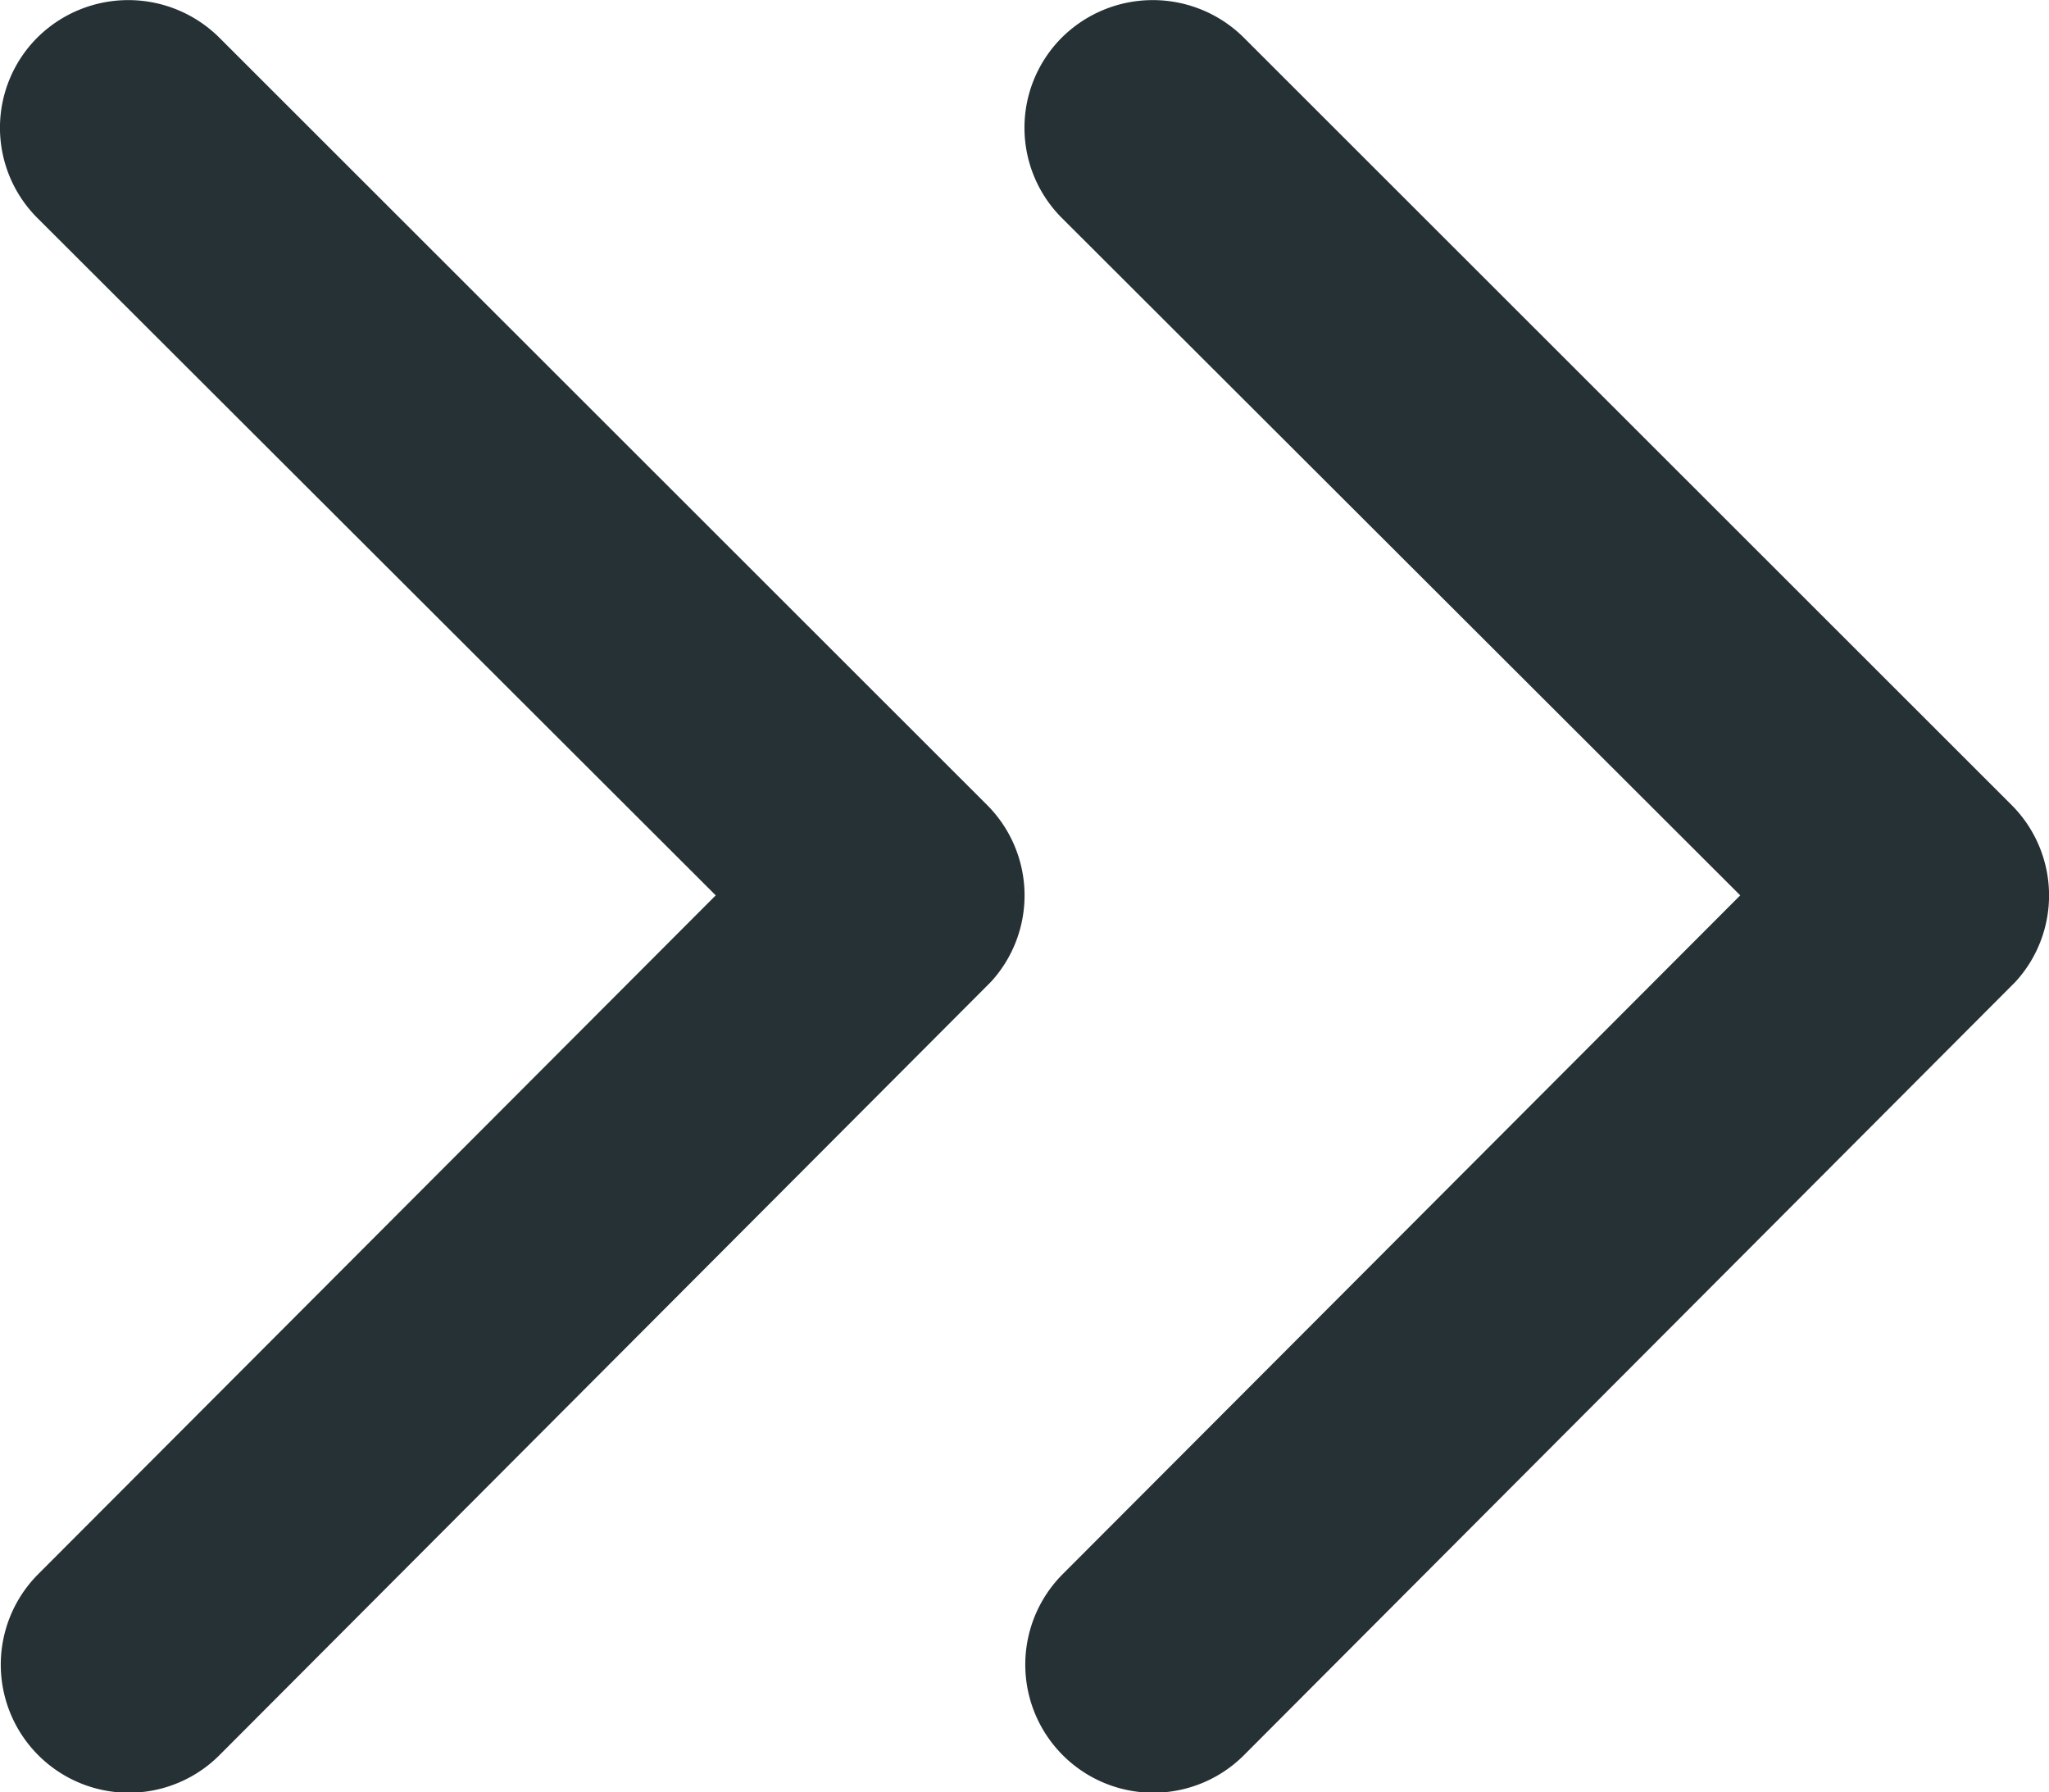 <svg xmlns="http://www.w3.org/2000/svg" width="10.996" height="9.616" viewBox="0 0 10.996 9.616">
  <g id="down" transform="translate(-1072 -87)">
    <path id="Icon_ionic-ios-arrow-forward" data-name="Icon ionic-ios-arrow-forward" d="M15.087,11,11.448,7.367a.684.684,0,0,1,0-.971.693.693,0,0,1,.973,0l4.123,4.12a.686.686,0,0,1,.02.948l-4.14,4.149a.687.687,0,0,1-.973-.971Z" transform="translate(1060.754 80.804)" fill="#263135"/>
    <path id="Icon_ionic-ios-arrow-forward-2" data-name="Icon ionic-ios-arrow-forward" d="M15.087,11,11.448,7.367a.684.684,0,0,1,0-.971.693.693,0,0,1,.973,0l4.123,4.12a.686.686,0,0,1,.02.948l-4.14,4.149a.687.687,0,0,1-.973-.971Z" transform="translate(1066.252 80.804)" fill="#263135"/>
  </g>
</svg>
